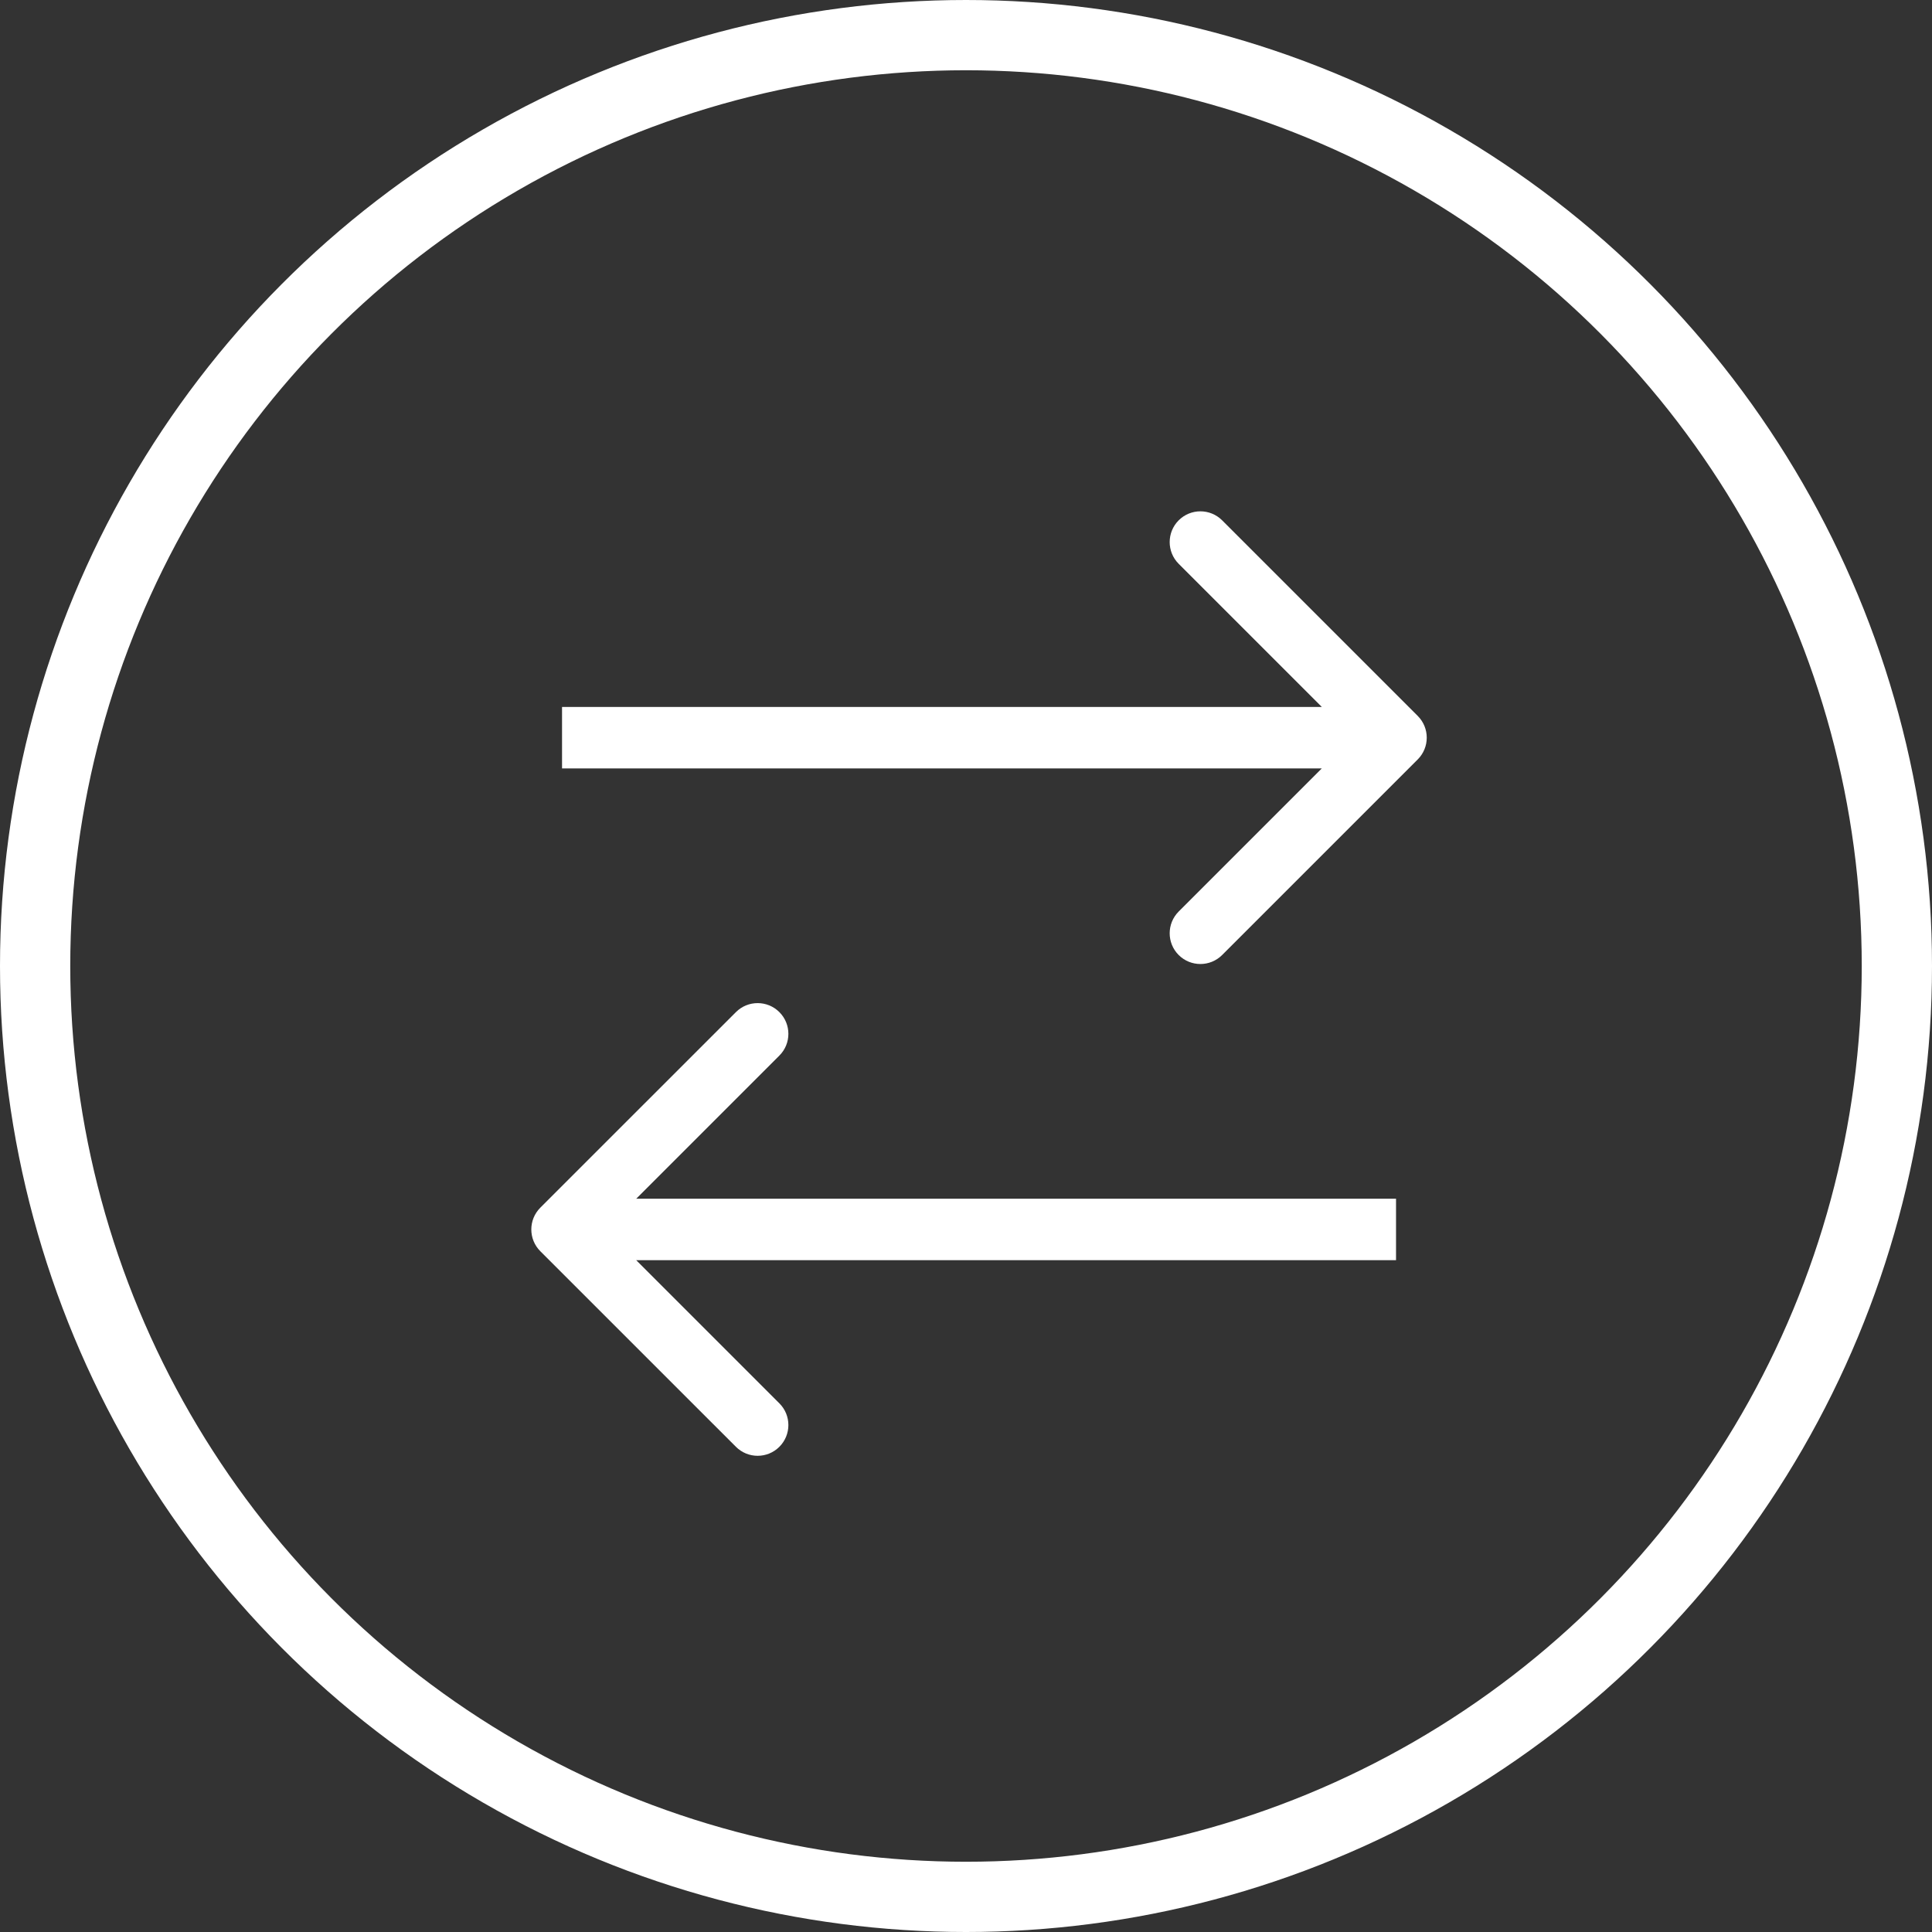 <svg width="55" height="55" viewBox="0 0 55 55" fill="none" xmlns="http://www.w3.org/2000/svg">
<rect x="0" y="0" width="55" height="55" fill="#333333" stroke="none"/>
<path d="M40.36 21.619C40.702 21.277 40.702 20.723 40.36 20.381L34.792 14.813C34.45 14.471 33.896 14.471 33.554 14.813C33.213 15.155 33.213 15.709 33.554 16.05L38.504 21L33.554 25.95C33.213 26.291 33.213 26.846 33.554 27.187C33.896 27.529 34.45 27.529 34.792 27.187L40.36 21.619ZM16 21.875H39.742V20.125H16V21.875Z" fill="white"/>
<path d="M15.381 35.619C15.04 35.277 15.04 34.723 15.381 34.381L20.95 28.813C21.291 28.471 21.846 28.471 22.187 28.813C22.529 29.154 22.529 29.709 22.187 30.05L17.237 35L22.187 39.95C22.529 40.291 22.529 40.846 22.187 41.187C21.846 41.529 21.291 41.529 20.95 41.187L15.381 35.619ZM39.742 35.875H16V34.125H39.742V35.875Z" fill="white"/>
<circle cx="27.5" cy="27.5" r="26.5" stroke="white" stroke-width="2"/>
</svg>
